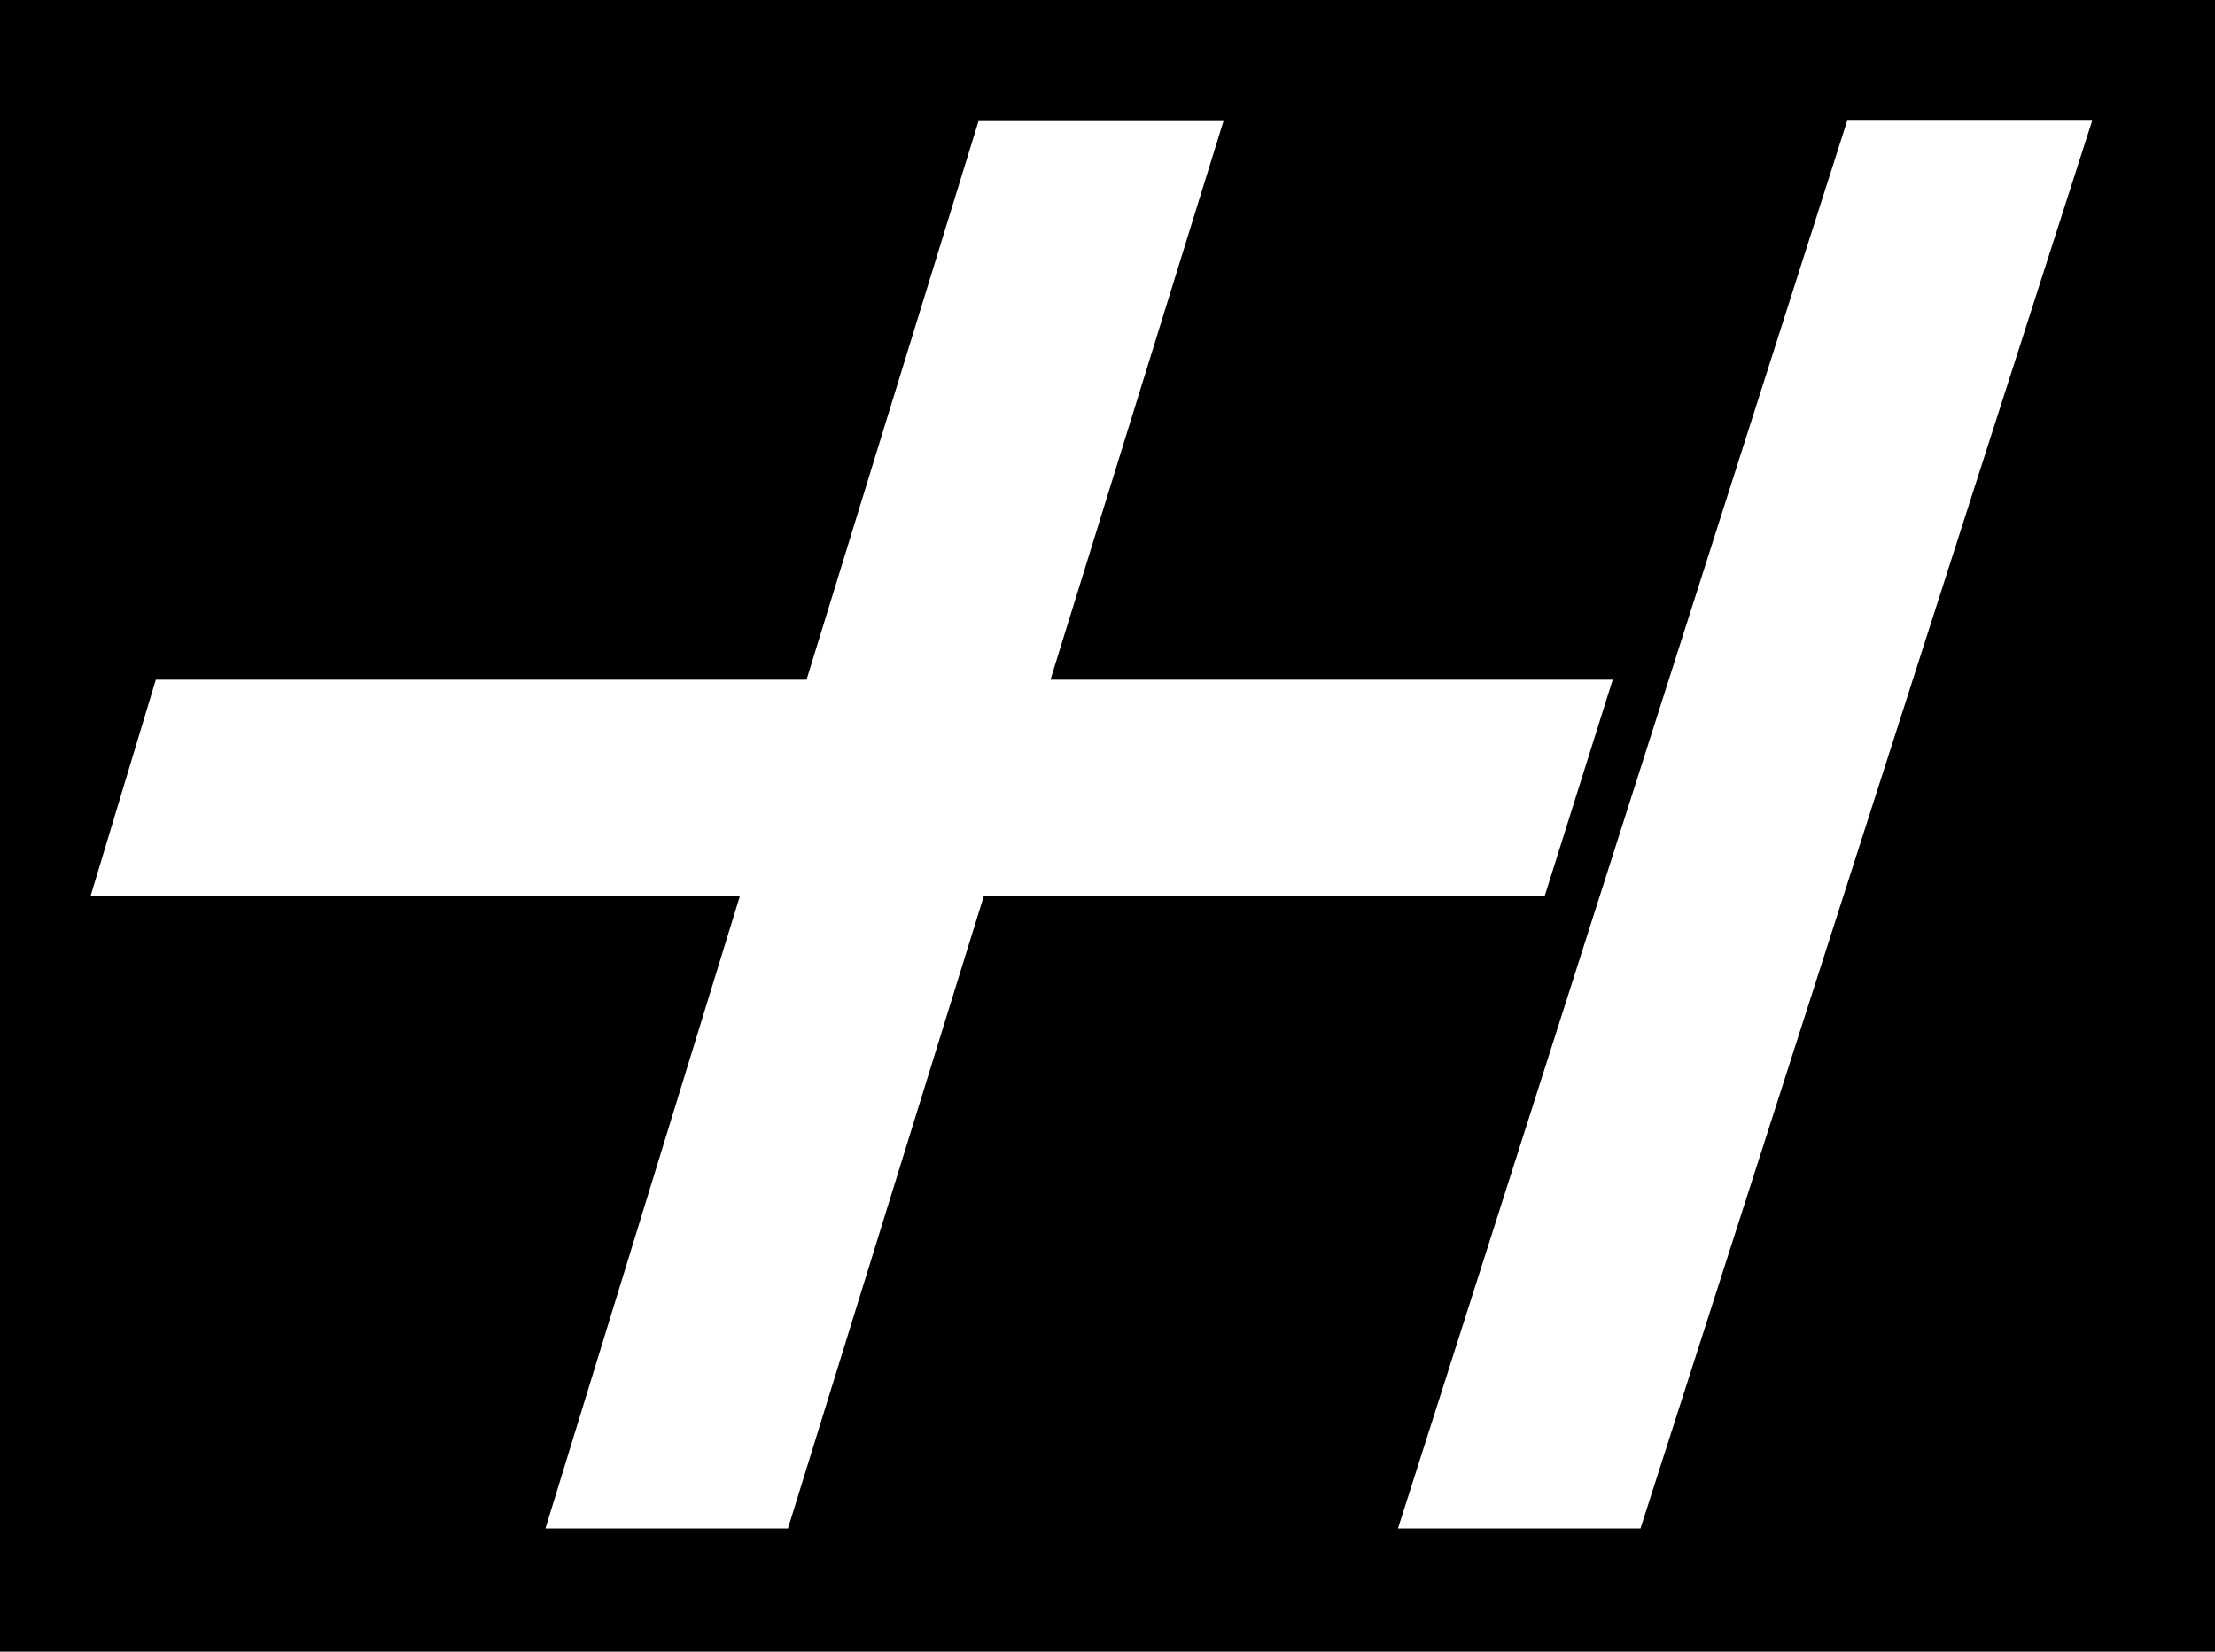 <svg xmlns="http://www.w3.org/2000/svg" width="631.1" viewBox="0 0 631.1 470.7" height="470.7" xml:space="preserve" style="enable-background:new 0 0 631.1 470.7"><path d="M0 0v470.7h631.1V0H0zm224.5 435.6h-69.1l55.4-180.2h-185l18.6-61.7h185.4l49-159.2h69.8l-49.3 159.2h160.2l-19.4 61.7H280.3l-55.8 180.2zm242.9 0h-69.1l128-401.2h69.8L467.4 435.6z"></path></svg>